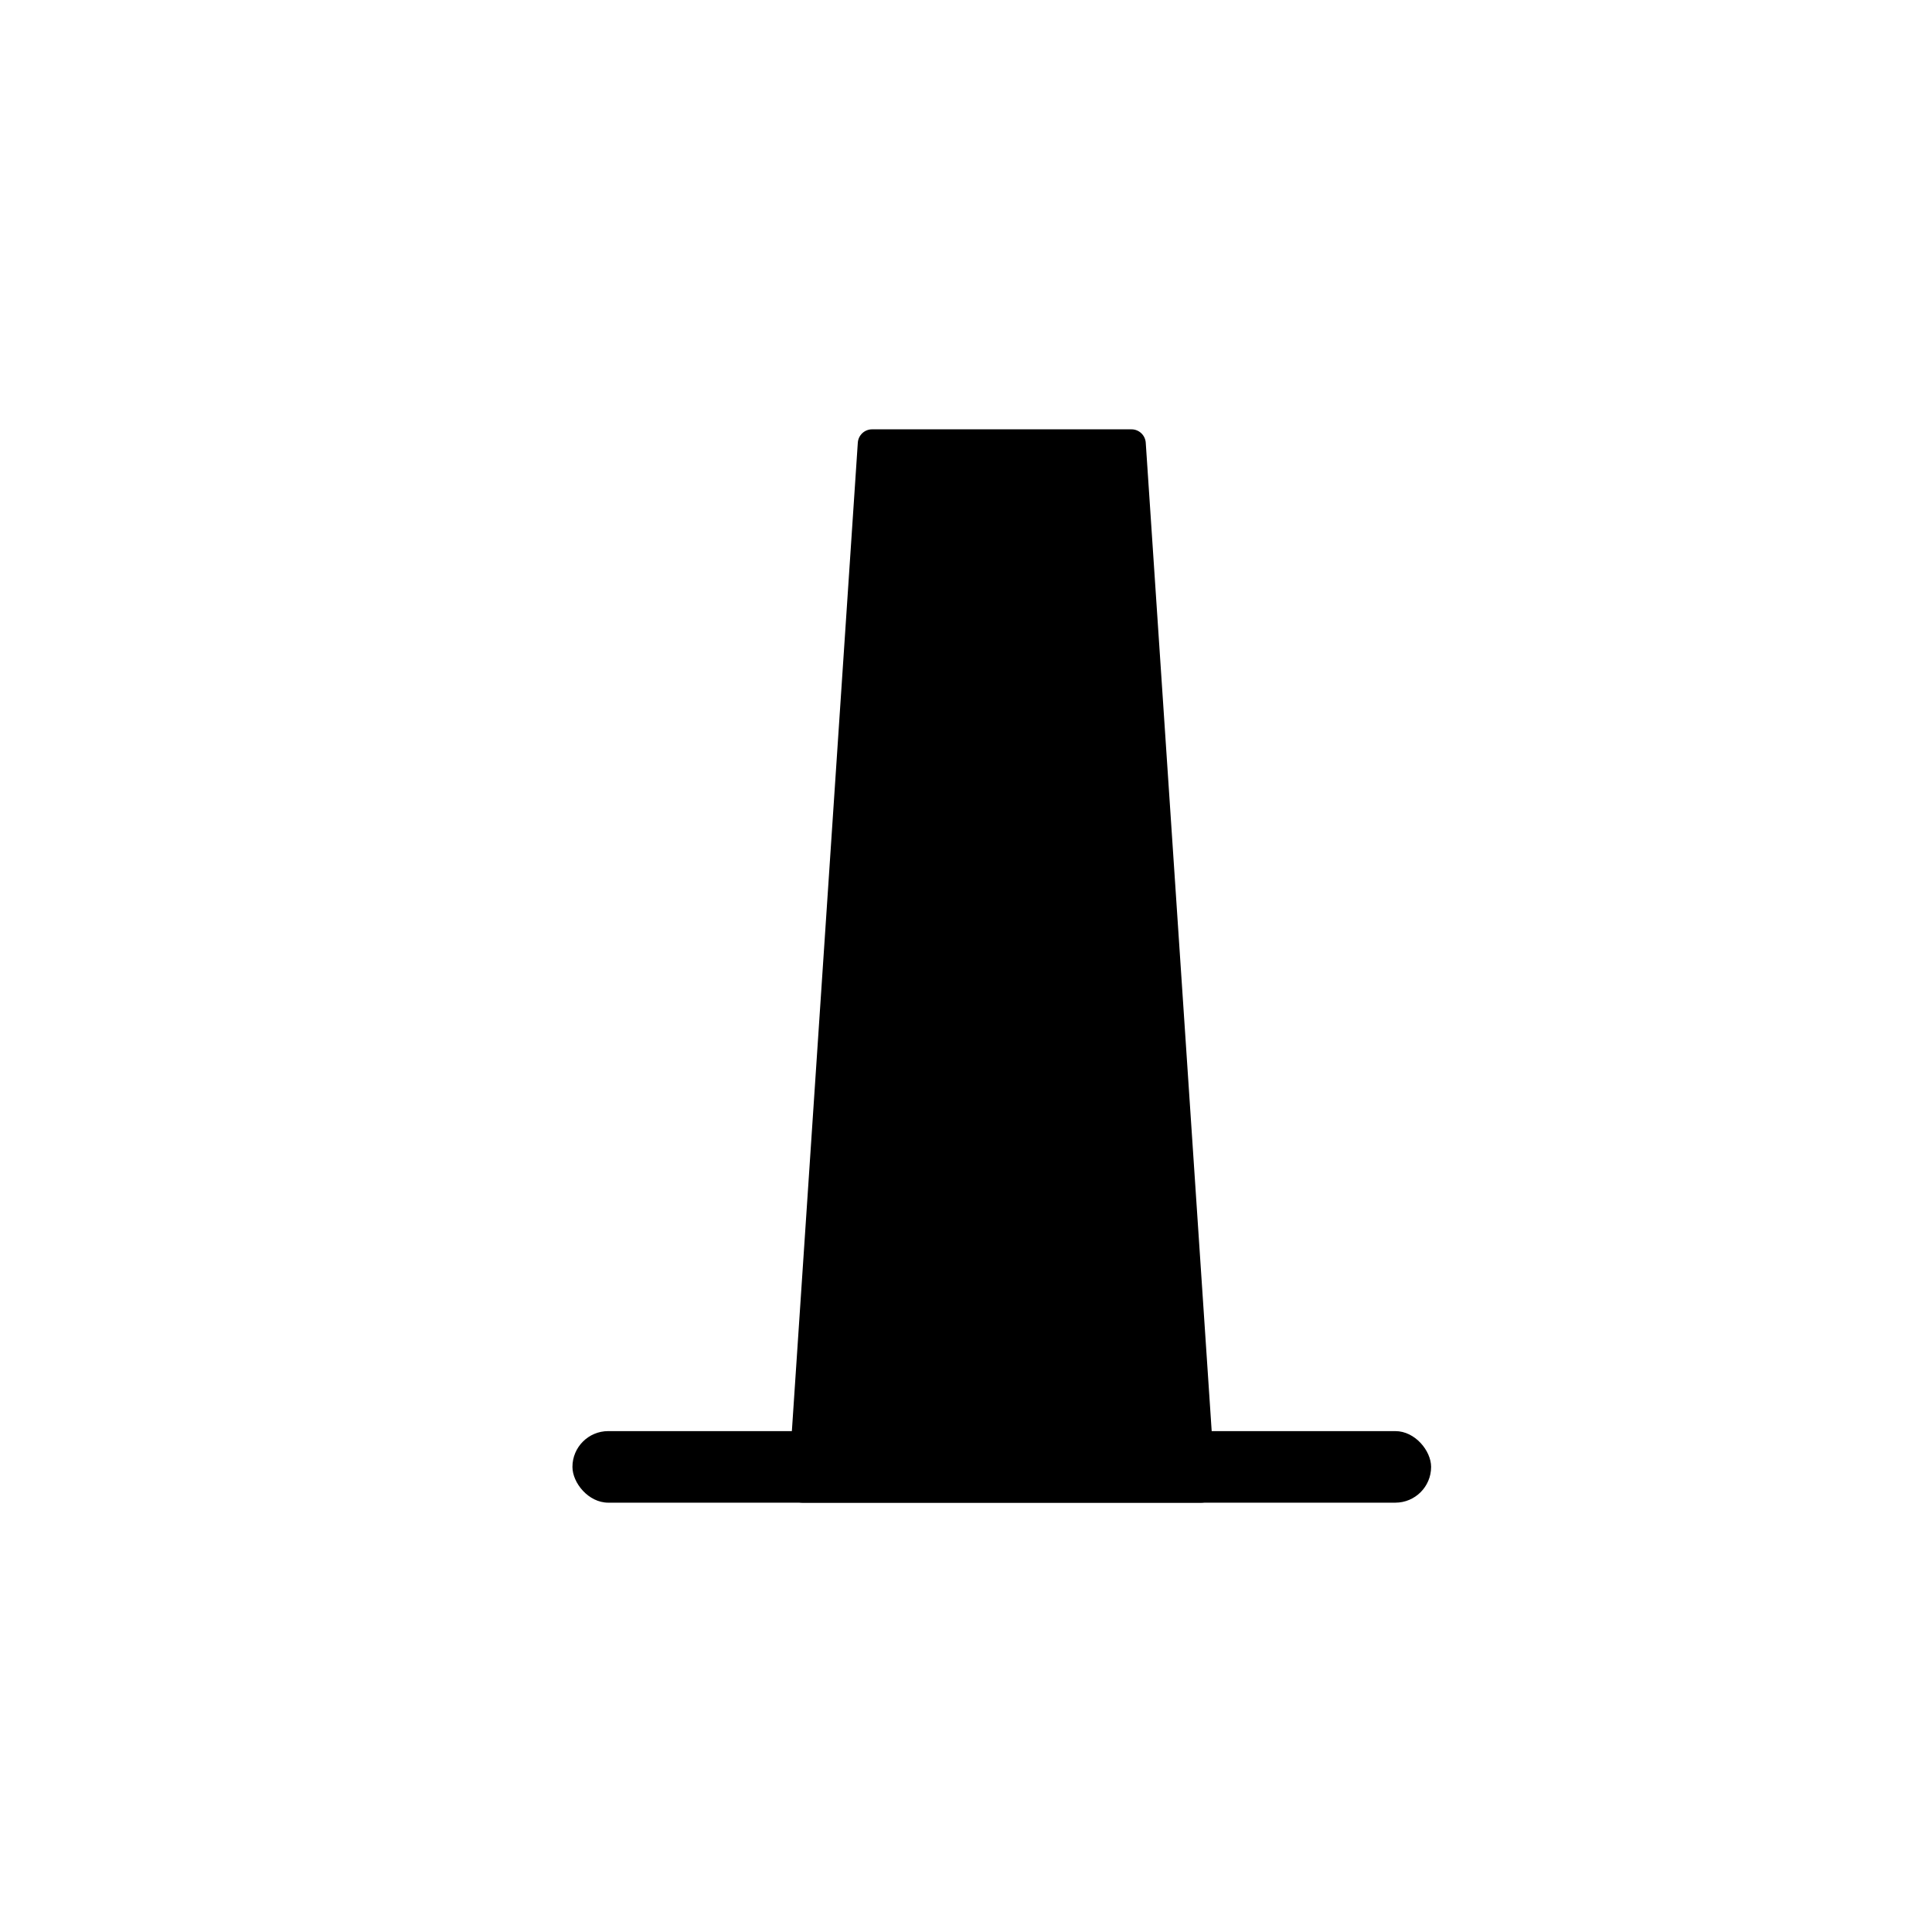 <svg width="27" height="27" viewBox="0 0 27 27" fill="none" xmlns="http://www.w3.org/2000/svg">
<path d="M11.988 6.187C11.995 6.082 12.082 6 12.187 6H15.813C15.918 6 16.005 6.082 16.012 6.187L16.986 20.787C16.994 20.902 16.902 21 16.786 21H11.214C11.098 21 11.007 20.902 11.014 20.787L11.988 6.187Z" fill="black"/>
<rect x="8" y="20" width="12" height="1" rx="0.5" fill="black"/>
</svg>

